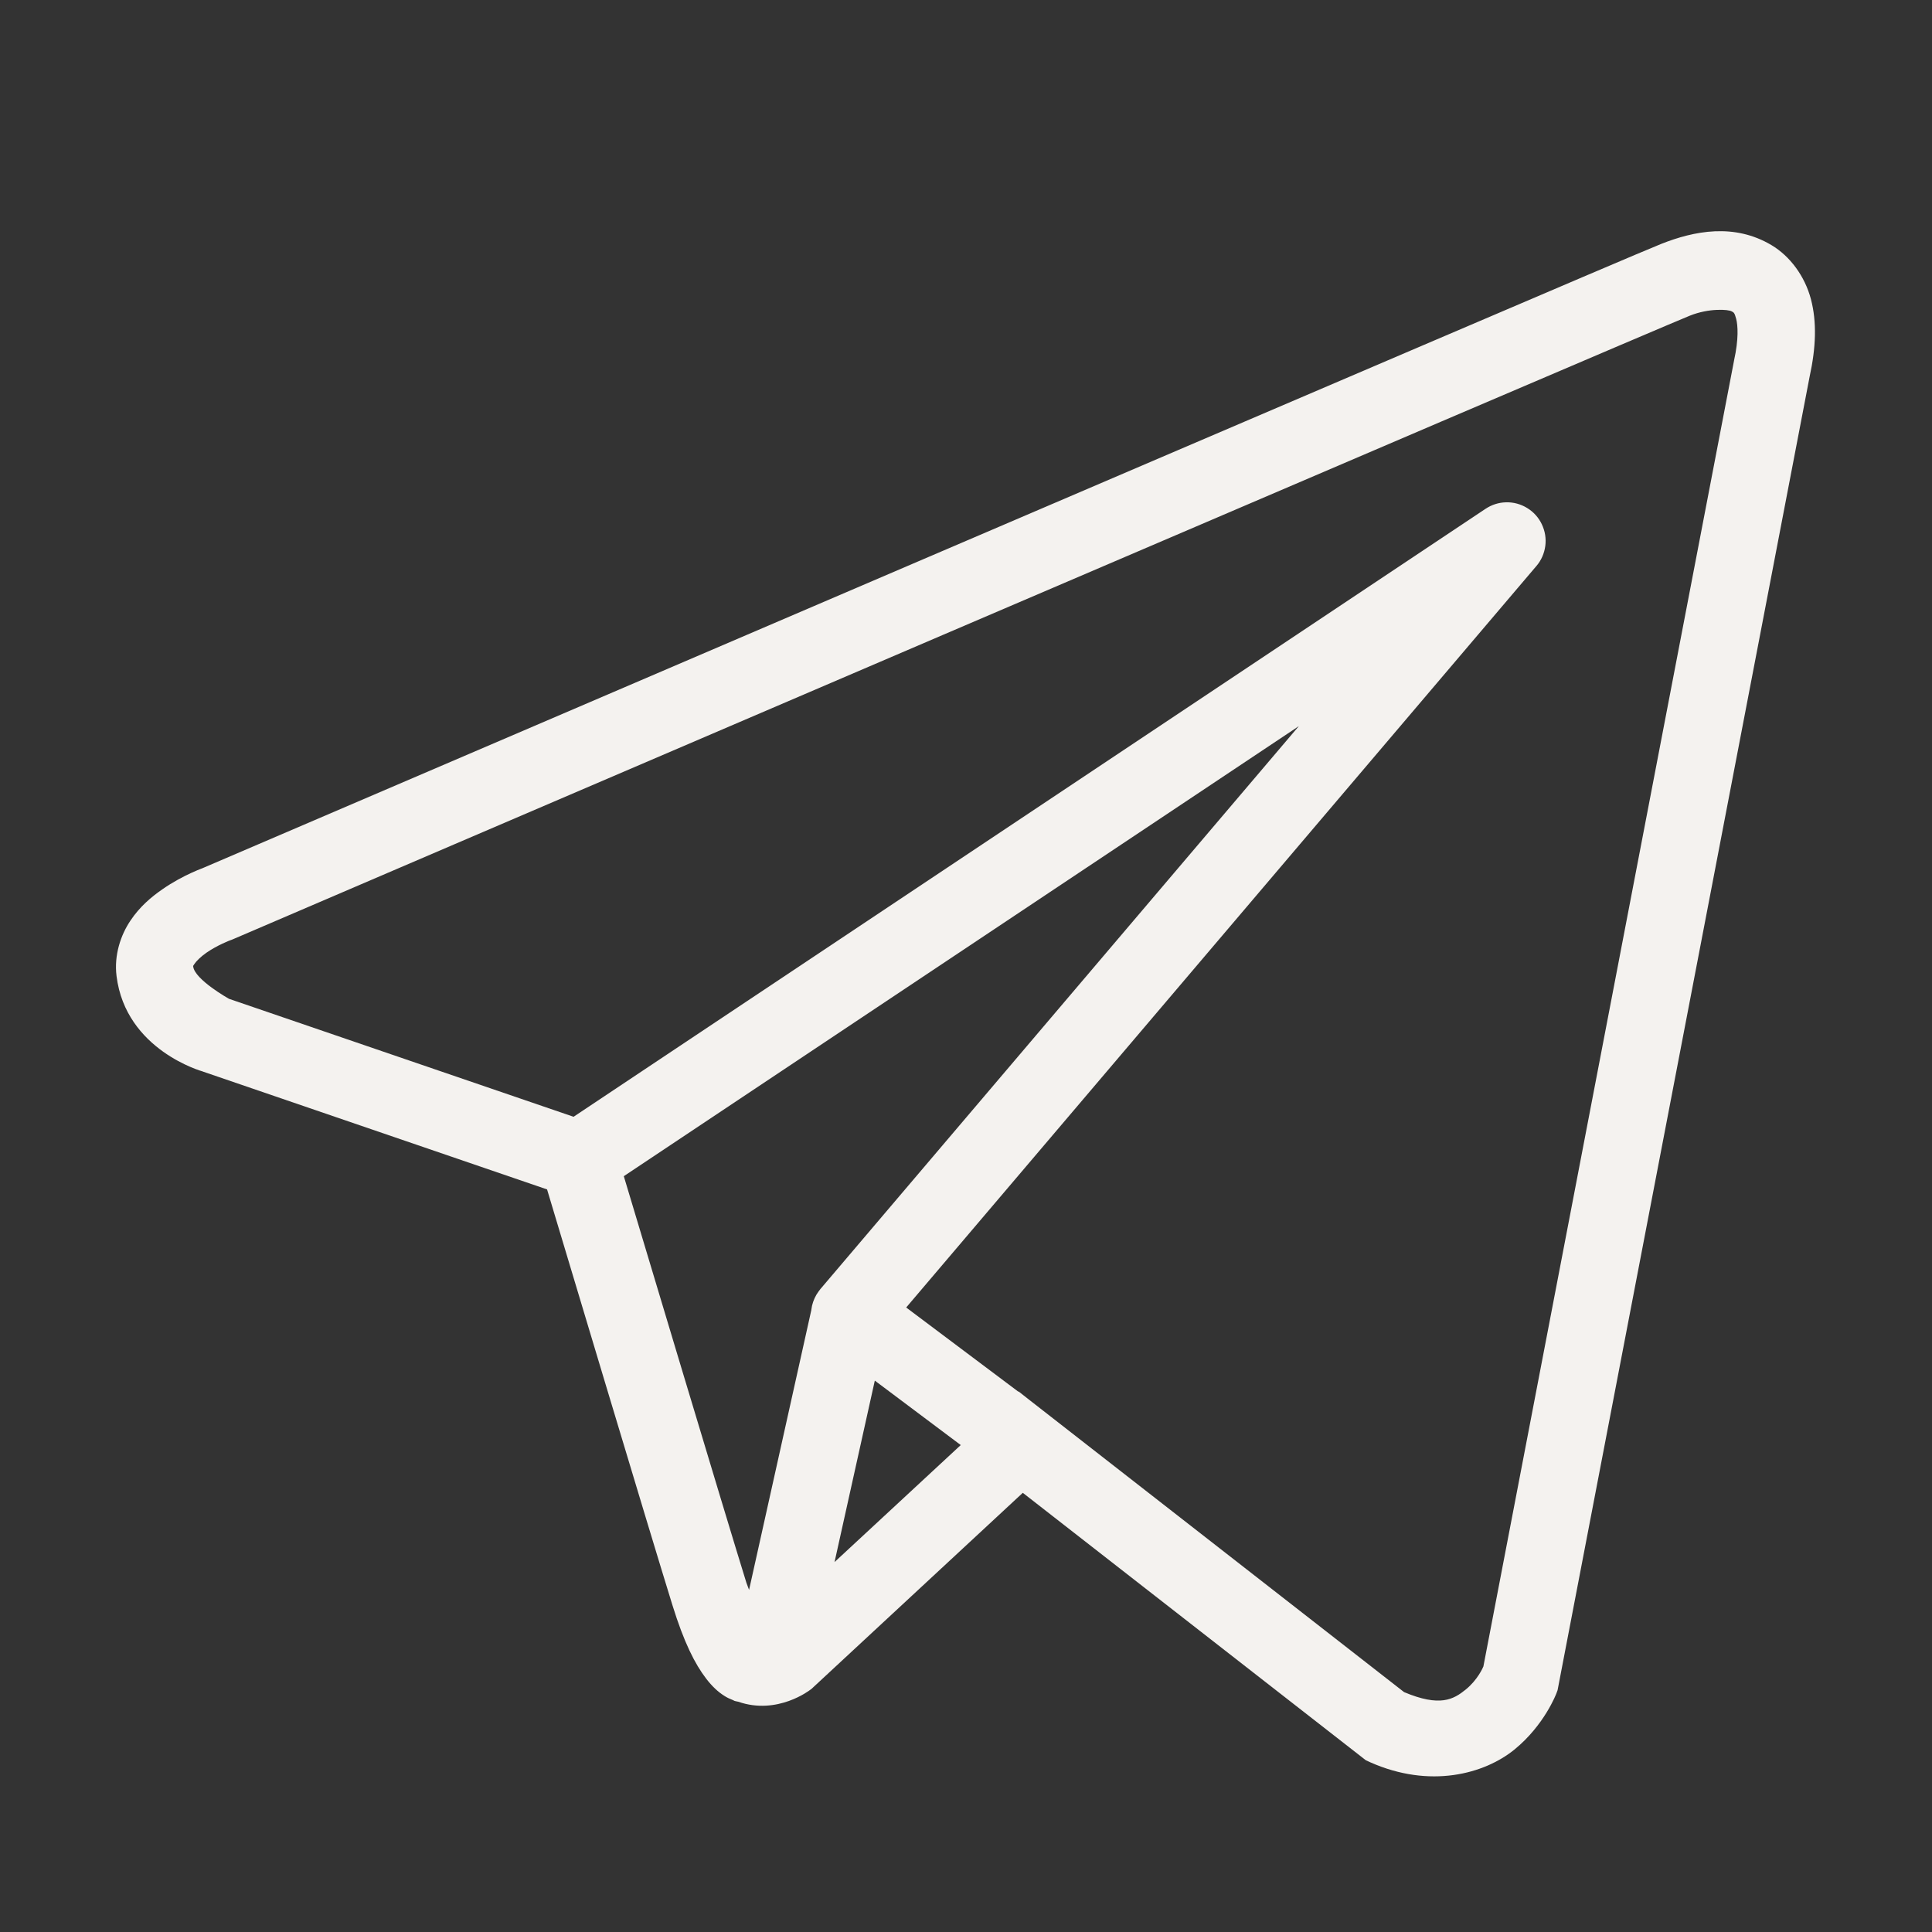 <svg width="25" height="25" viewBox="0 0 25 25" fill="none" xmlns="http://www.w3.org/2000/svg">
<rect x="0" y="0" width="25" height="25" fill="#333333" stroke="none"/>
<path d="M22.189 2.993C21.945 3.004 21.708 3.072 21.494 3.157C21.282 3.242 20.064 3.762 18.266 4.531C16.467 5.3 14.129 6.302 11.81 7.295C7.175 9.281 2.619 11.235 2.619 11.235L2.652 11.223C2.652 11.223 2.377 11.315 2.099 11.509C1.959 11.606 1.809 11.731 1.687 11.914C1.564 12.097 1.474 12.356 1.508 12.63C1.627 13.592 2.624 13.865 2.624 13.865L2.628 13.867L7.079 15.391C7.193 15.769 8.429 19.896 8.701 20.77C8.851 21.254 8.992 21.532 9.139 21.723C9.212 21.818 9.289 21.892 9.374 21.945C9.408 21.967 9.443 21.983 9.479 21.997C9.479 21.997 9.48 21.997 9.48 21.997C9.485 21.999 9.489 21.999 9.493 22.001L9.481 21.998C9.49 22.001 9.498 22.007 9.506 22.01C9.522 22.015 9.531 22.015 9.552 22.02C10.062 22.198 10.483 21.867 10.483 21.867L10.501 21.854L13.235 19.317L17.673 22.777L17.729 22.803C18.505 23.148 19.208 22.955 19.597 22.639C19.986 22.322 20.139 21.914 20.139 21.914L20.155 21.871L23.416 4.876C23.499 4.496 23.511 4.167 23.433 3.87C23.354 3.573 23.163 3.315 22.923 3.172C22.683 3.029 22.432 2.982 22.189 2.993ZM22.215 4.01C22.314 4.005 22.387 4.016 22.41 4.03C22.433 4.044 22.444 4.042 22.466 4.126C22.488 4.21 22.5 4.386 22.439 4.662L22.438 4.668L19.195 21.564C19.188 21.581 19.12 21.738 18.966 21.863C18.808 21.991 18.633 22.091 18.169 21.896L13.316 18.112L13.18 18.005L13.177 18.008L11.726 16.919L19.881 7.324C19.944 7.251 19.983 7.161 19.996 7.065C20.009 6.969 19.993 6.872 19.951 6.784C19.91 6.697 19.844 6.624 19.762 6.574C19.679 6.523 19.584 6.497 19.487 6.5C19.393 6.502 19.301 6.532 19.223 6.584L7.422 14.451L2.964 12.925C2.964 12.925 2.521 12.678 2.5 12.507C2.499 12.497 2.494 12.506 2.517 12.472C2.54 12.437 2.597 12.38 2.67 12.329C2.815 12.228 2.98 12.167 2.98 12.167L2.997 12.161L3.014 12.154C3.014 12.154 7.569 10.2 12.205 8.214C14.523 7.221 16.861 6.22 18.659 5.451C20.457 4.682 21.756 4.129 21.866 4.085C21.991 4.035 22.116 4.014 22.215 4.01ZM16.807 9.396L10.622 16.673L10.619 16.676C10.61 16.687 10.6 16.7 10.592 16.712C10.582 16.726 10.573 16.739 10.564 16.754C10.53 16.813 10.507 16.878 10.499 16.946C10.499 16.948 10.499 16.949 10.499 16.95L9.693 20.573C9.68 20.534 9.671 20.52 9.656 20.474V20.473C9.4 19.65 8.234 15.758 8.072 15.22L16.807 9.396ZM11.32 17.865L12.432 18.699L10.799 20.213L11.32 17.865Z" fill="#F4F2EF"/>
</svg>
